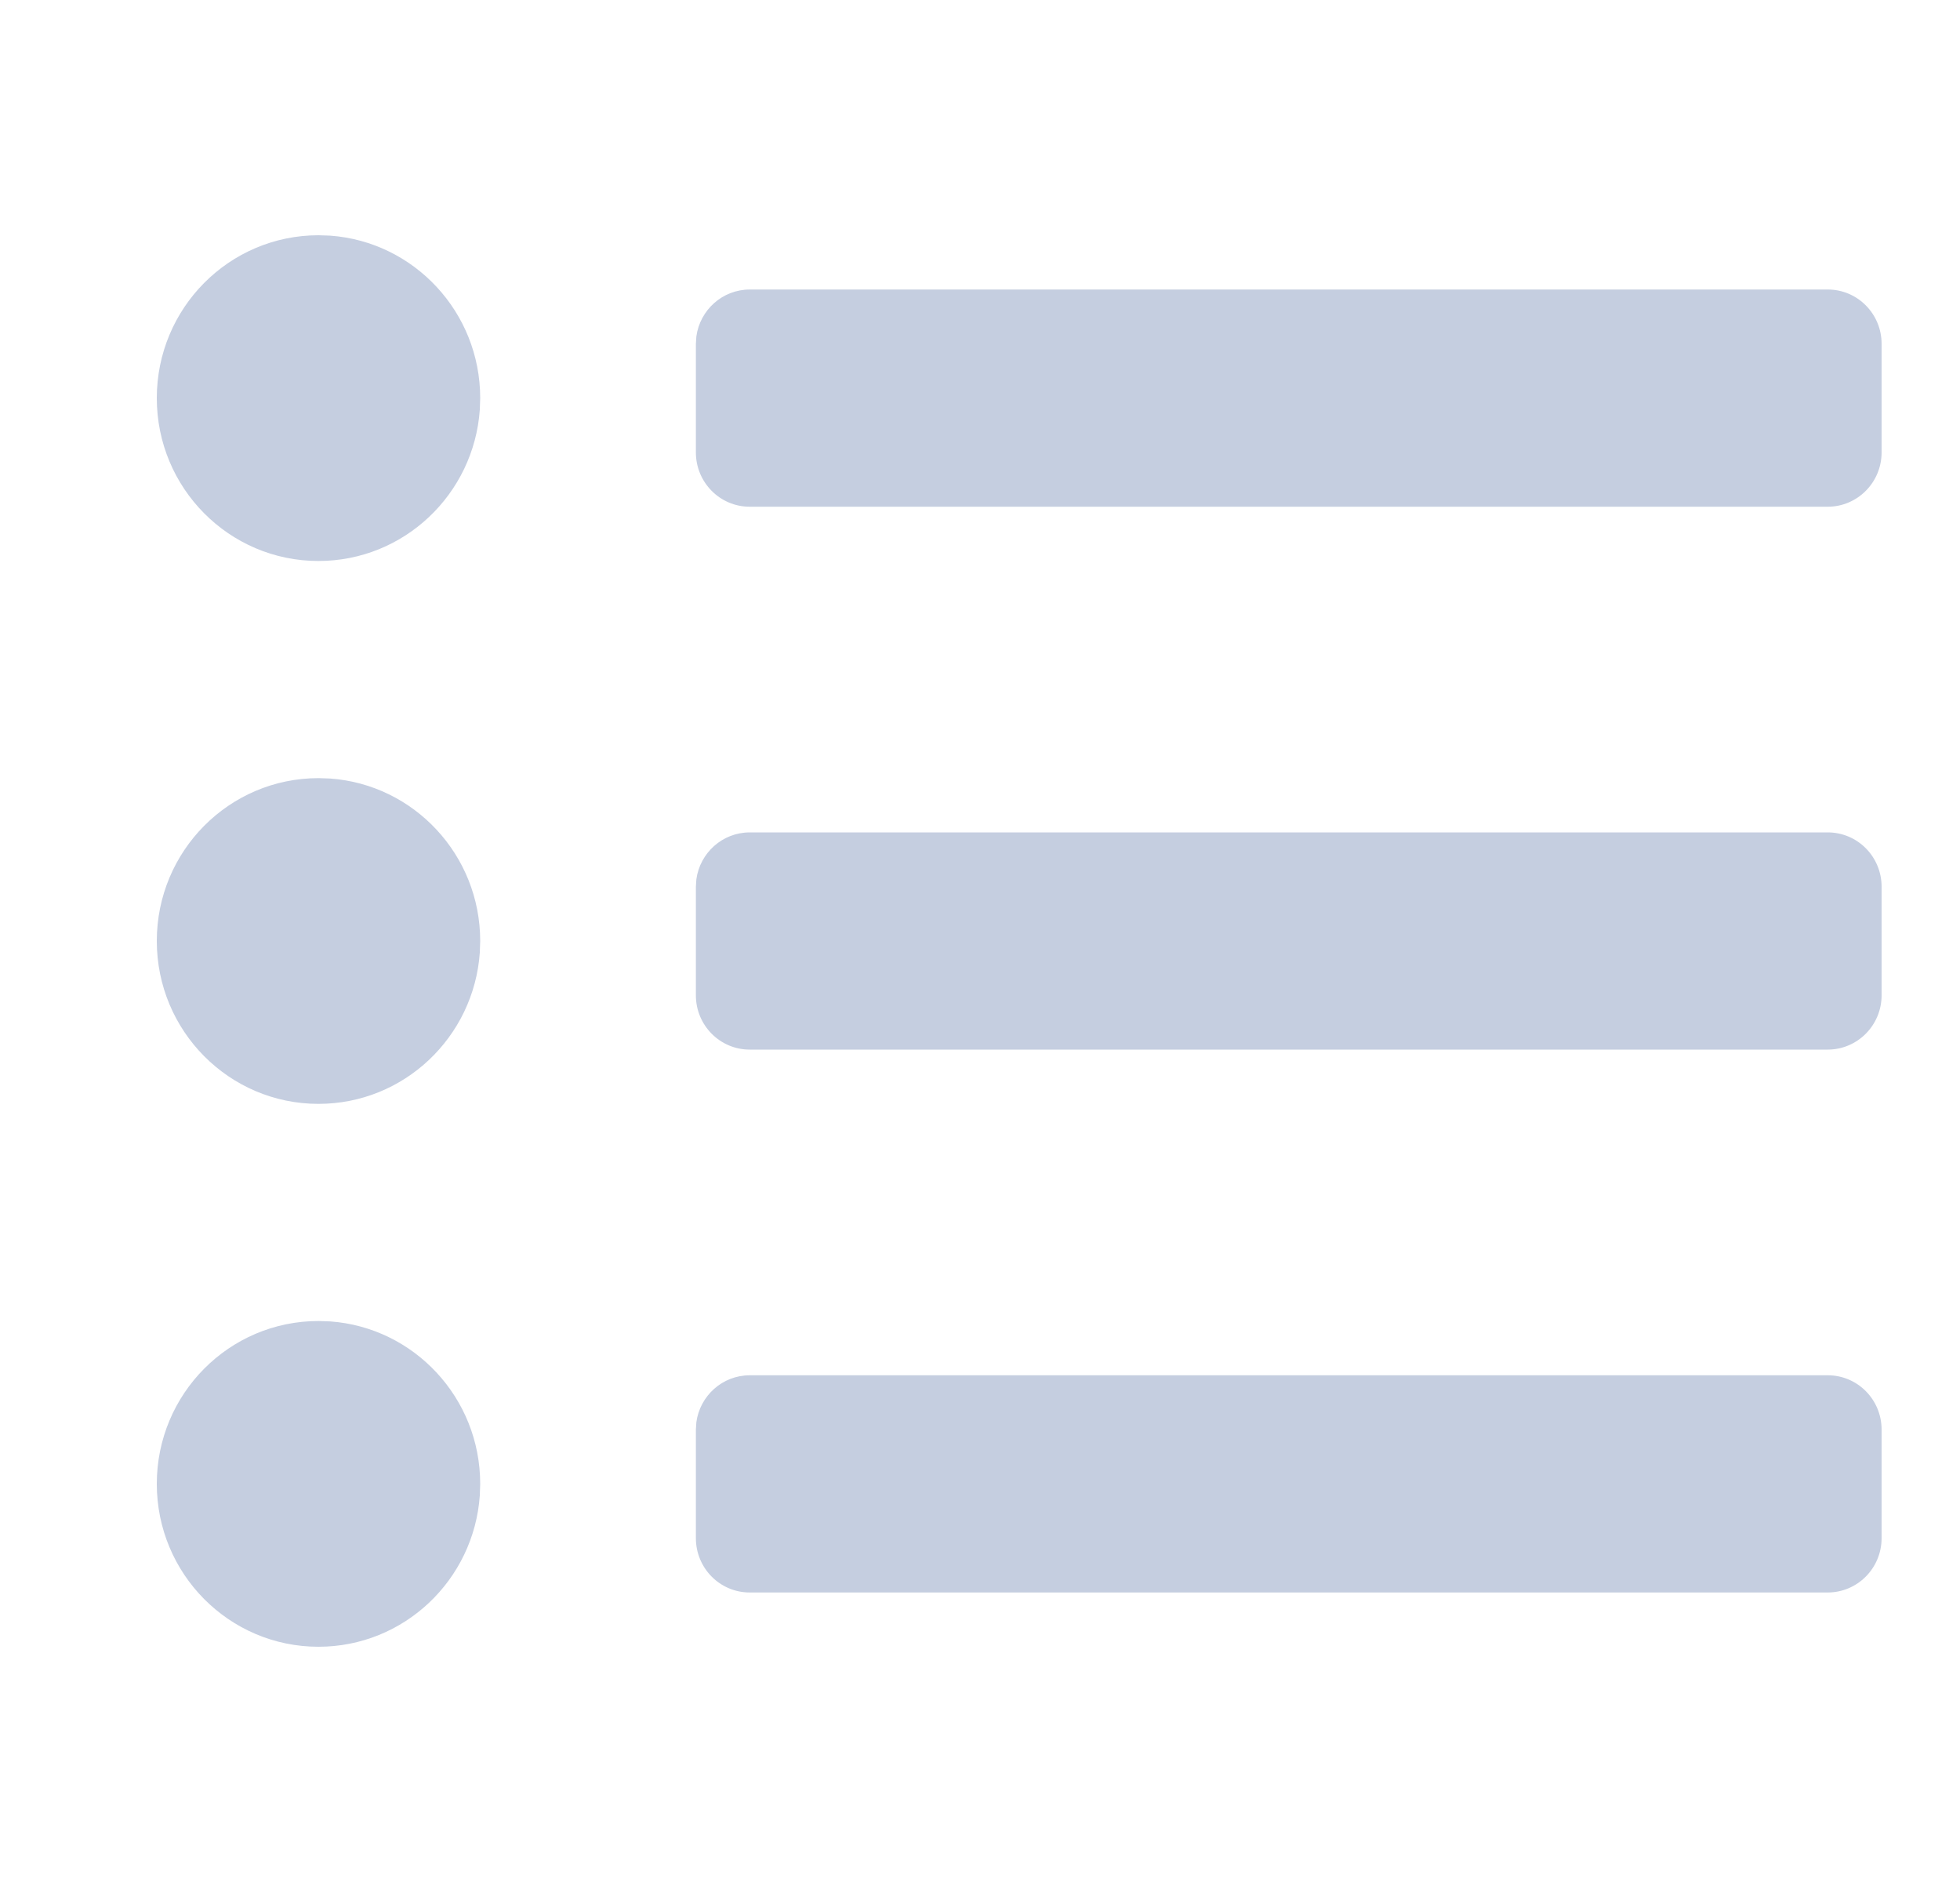 <svg xmlns="http://www.w3.org/2000/svg" width="25" height="24" viewBox="0 0 25 24"><g fill="none" fill-rule="evenodd"><path d="M0 0H24V24H0z" transform="translate(1)"/><path fill="#c5cee0" d="M3.063 16.846l.147.005c1.07.076 1.915.975 1.915 2.072l-.005.148C5.044 20.15 4.152 21 3.062 21 1.923 21 1 20.07 1 18.923c0-1.147.923-2.077 2.063-2.077zm19.25.692c.38 0 .687.31.687.693v1.384c0 .383-.308.693-.688.693H8.563c-.38 0-.687-.31-.687-.693v-1.384l.006-.094c.046-.338.333-.599.682-.599zM3.063 9.923l.147.005c1.07.076 1.915.975 1.915 2.072l-.005.148c-.076 1.078-.968 1.929-2.058 1.929C1.923 14.077 1 13.147 1 12c0-1.147.923-2.077 2.063-2.077zm19.25.692c.38 0 .687.31.687.693v1.384c0 .383-.308.693-.688.693H8.563c-.38 0-.687-.31-.687-.693v-1.384l.006-.094c.046-.338.333-.599.682-.599zM3.063 3l.147.005c1.07.076 1.915.975 1.915 2.072l-.005.148c-.076 1.078-.968 1.929-2.058 1.929C1.923 7.154 1 6.224 1 5.077 1 3.93 1.923 3 3.063 3zm19.25.692c.38 0 .687.31.687.693v1.384c0 .383-.308.693-.688.693H8.563c-.38 0-.687-.31-.687-.693V4.385l.006-.094c.046-.338.333-.599.682-.599z" transform="translate(1)"/></g></svg>